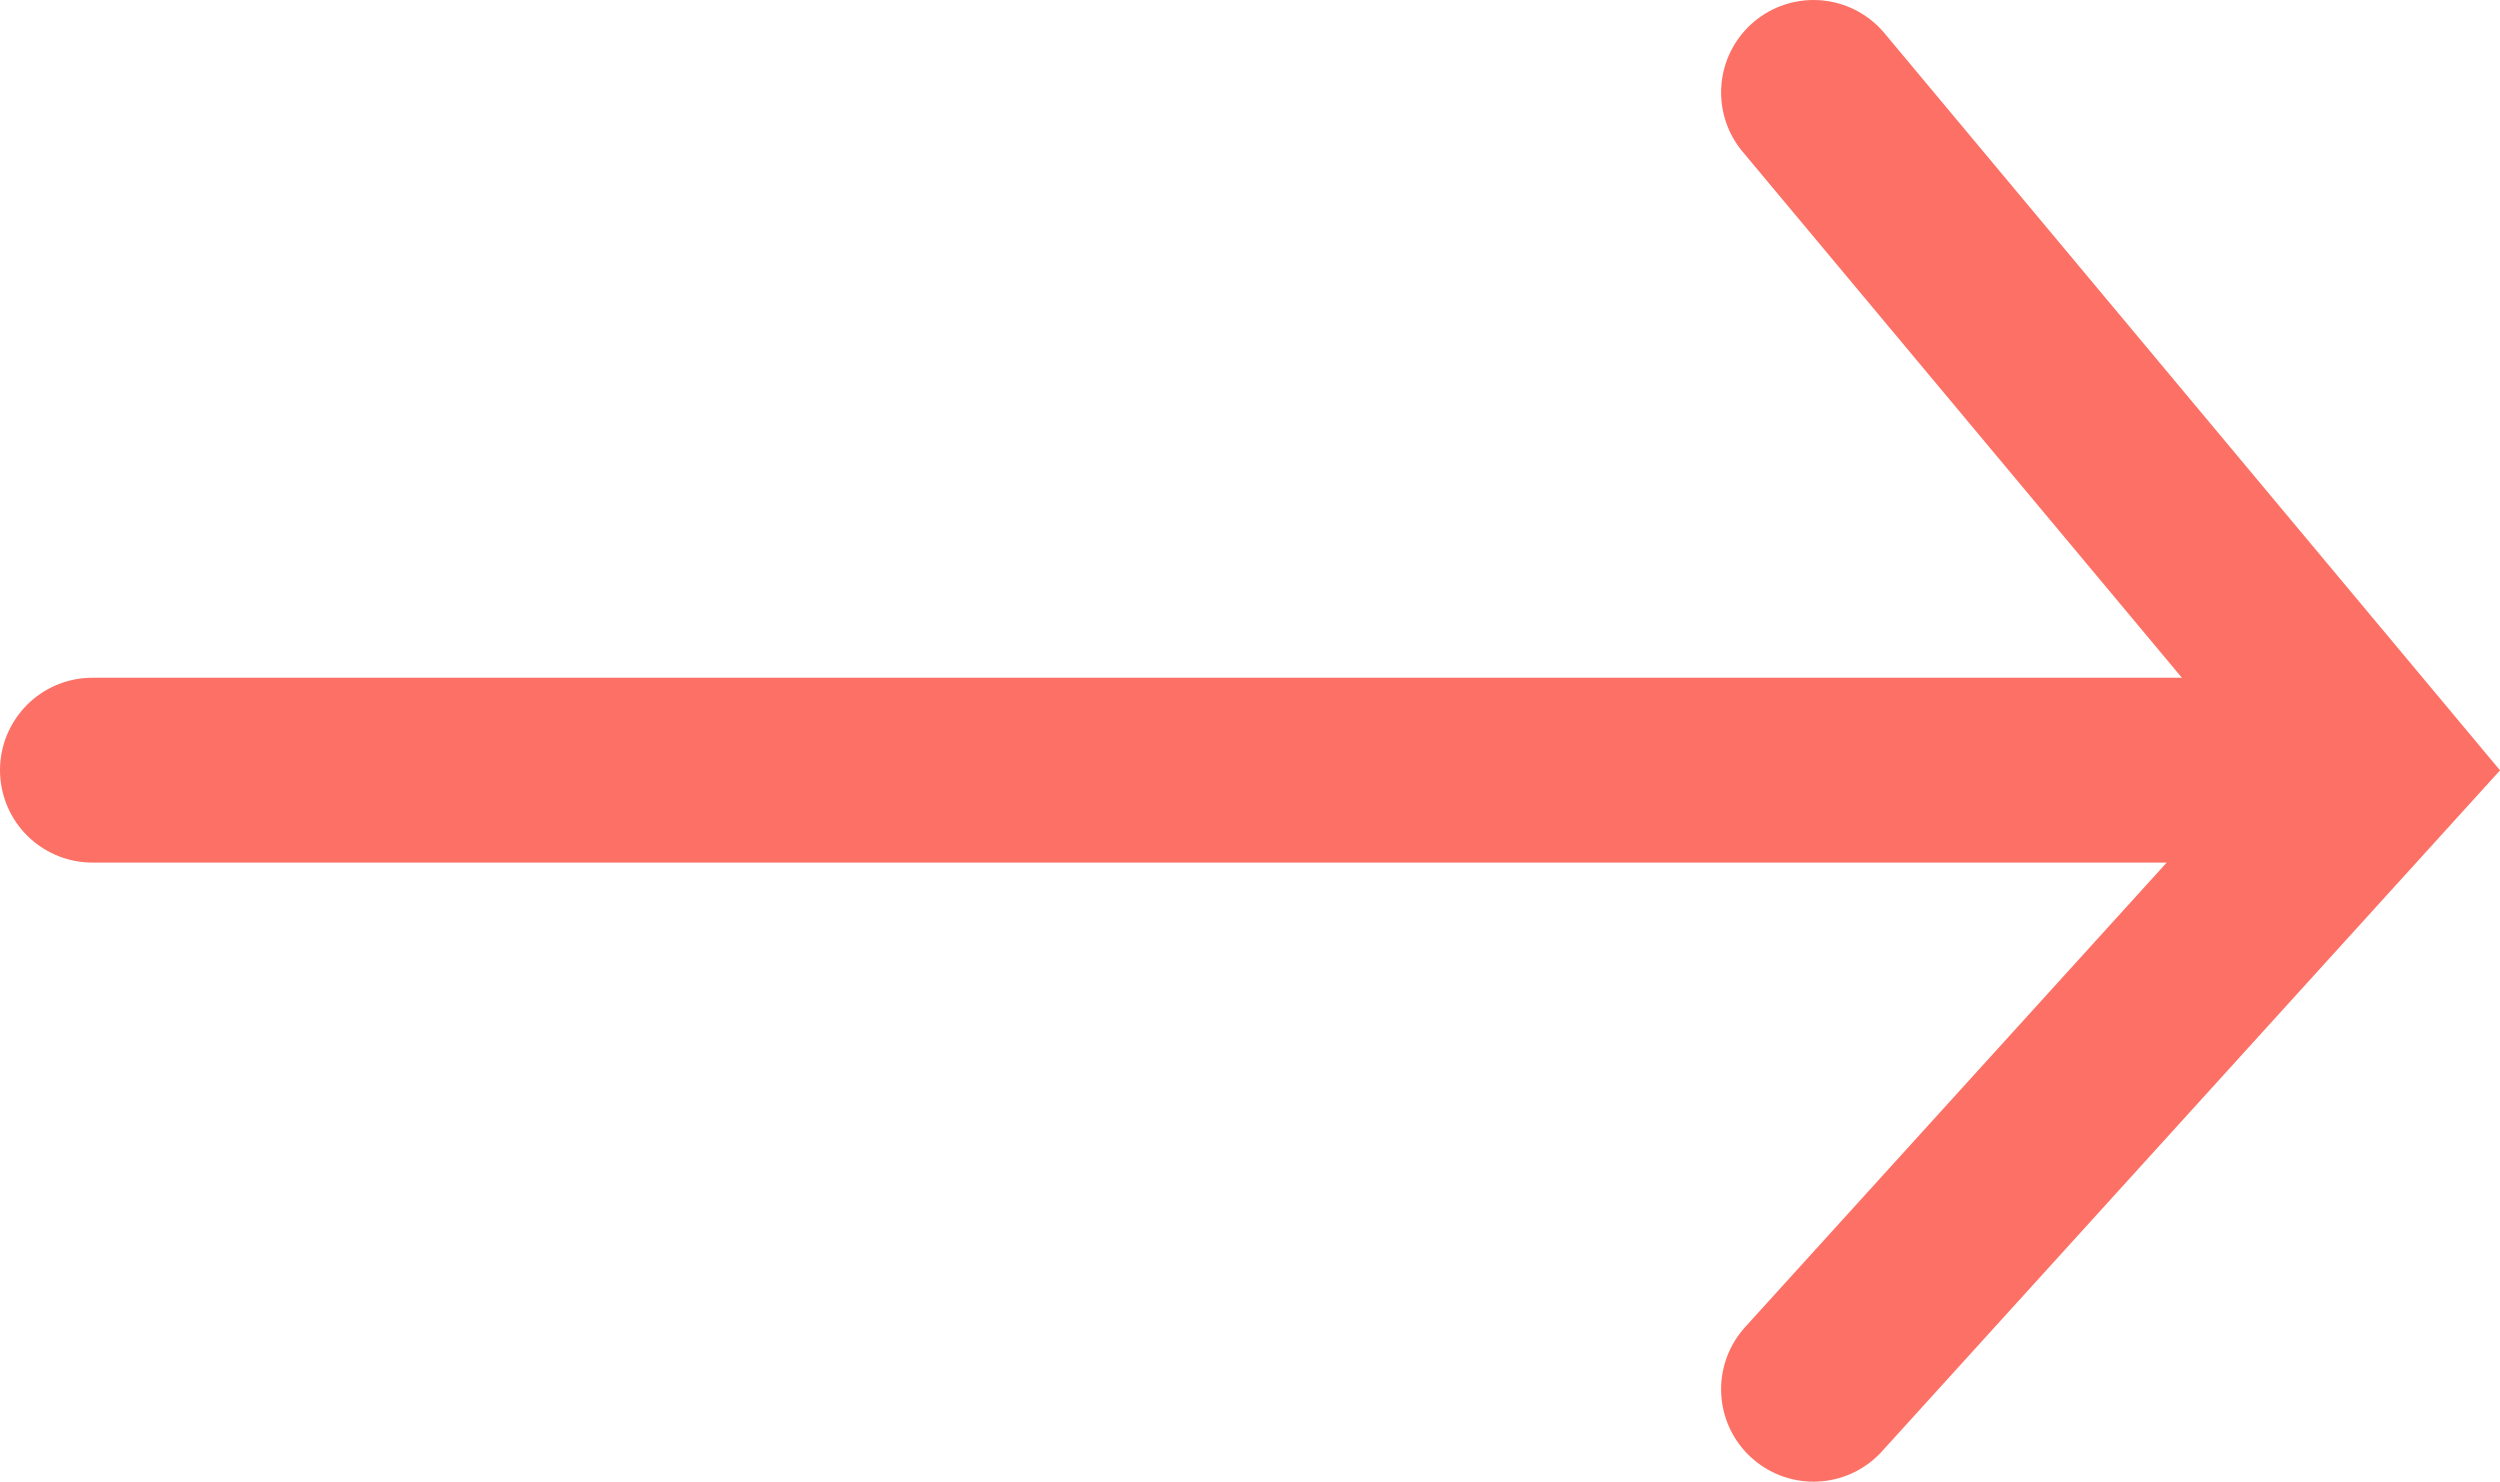 <svg xmlns="http://www.w3.org/2000/svg" xmlns:xlink="http://www.w3.org/1999/xlink" width="20.288" height="12.024" viewBox="0 0 20.288 12.024">
  <defs>
    <clipPath id="clip-path">
      <rect width="20.288" height="12.024" fill="none"/>
    </clipPath>
  </defs>
  <g id="Component_1" data-name="Component 1" clip-path="url(#clip-path)">
    <path id="Path_1575" data-name="Path 1575" d="M0,0,5.043,4.577,10.524,0" transform="translate(14.717 11.274) rotate(-90)" fill="none" stroke="#fd7065" stroke-linecap="round" stroke-width="1.5"/>
    <line id="Line_1138" data-name="Line 1138" x2="17" transform="translate(0.75 6.25)" fill="none" stroke="#fd7065" stroke-linecap="round" stroke-width="1.5"/>
  </g>
</svg>
